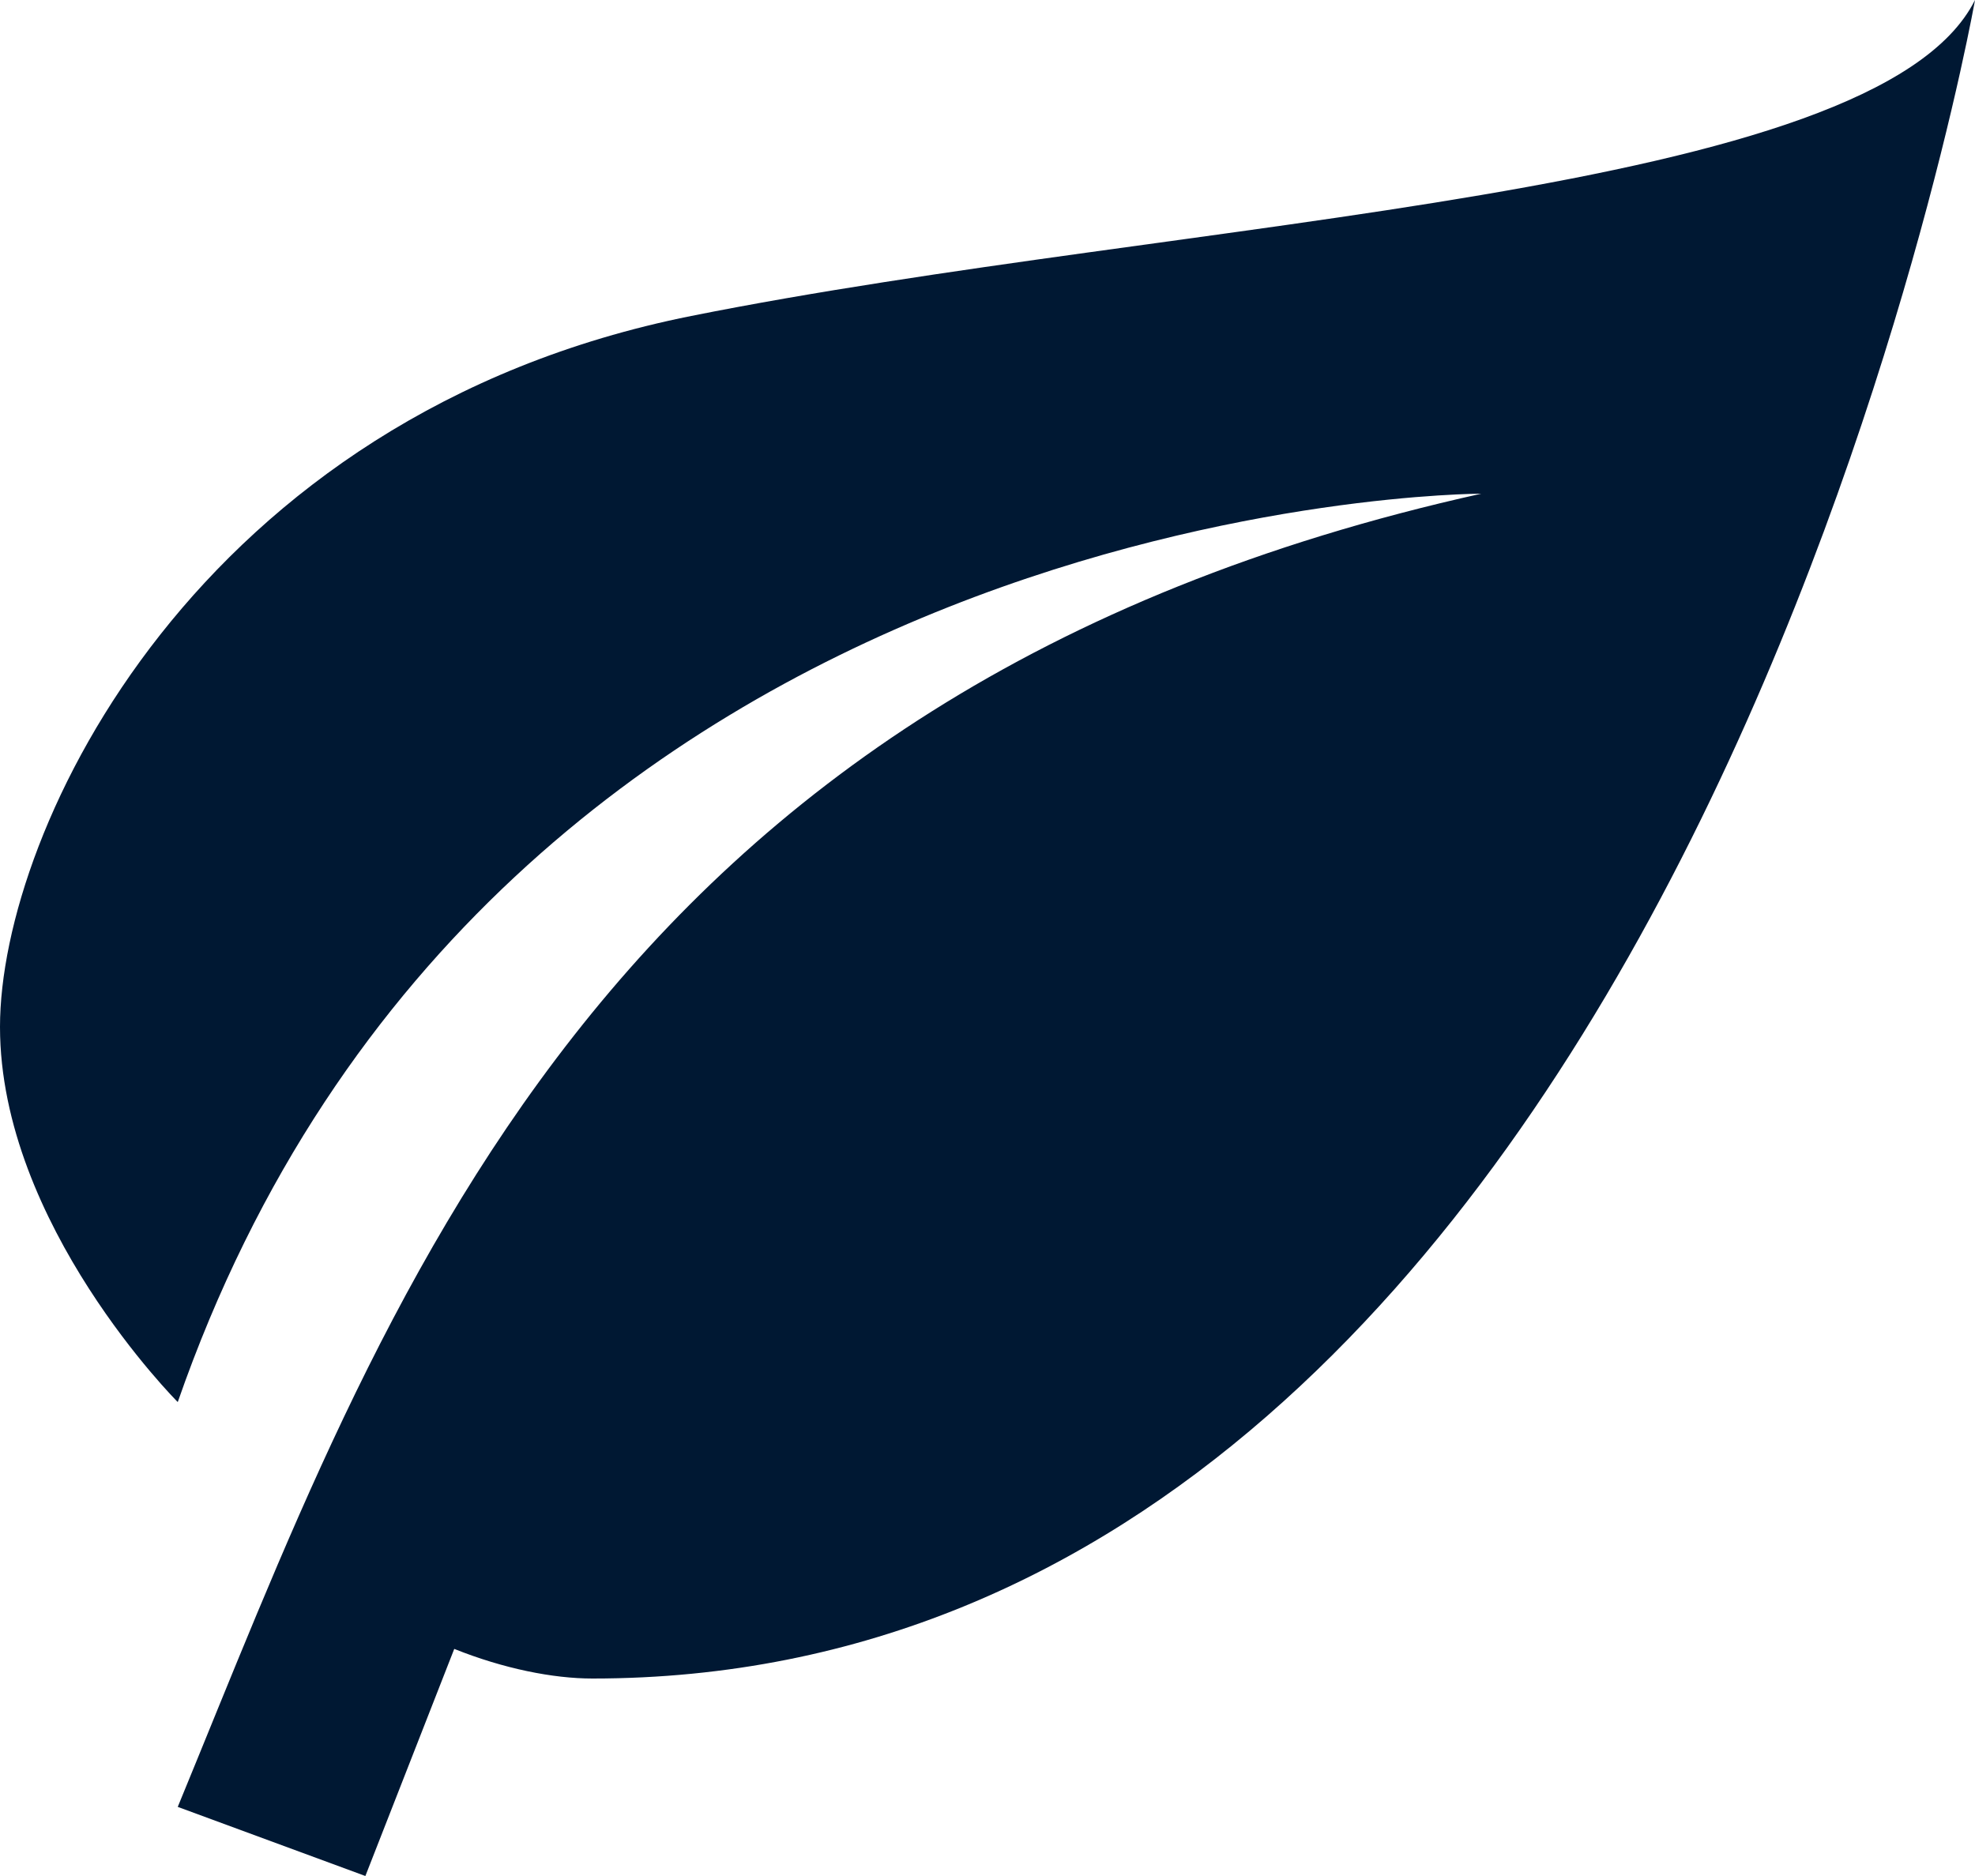 <?xml version="1.0" encoding="utf-8"?>
<!-- Generator: Adobe Illustrator 21.1.0, SVG Export Plug-In . SVG Version: 6.00 Build 0)  -->
<svg version="1.1" id="Layer_1" xmlns="http://www.w3.org/2000/svg" xmlns:xlink="http://www.w3.org/1999/xlink" x="0px" y="0px"
	 viewBox="0 0 20 19" style="enable-background:new 0 0 20 19;" xml:space="preserve">
<style type="text/css">
	.st0{fill:#001833;}
</style>
<path class="st0" d="M15,5C6,7,3.9,13.2,1.8,18.3L3.7,19l0.9-2.3C5.1,16.9,5.6,17,6,17C17,17,20,0,20,0c-1,2-8,2.2-13,3.2
	s-7,5.2-7,7.2s1.8,3.8,1.8,3.8C5,5,15,5,15,5z"/>
</svg>
